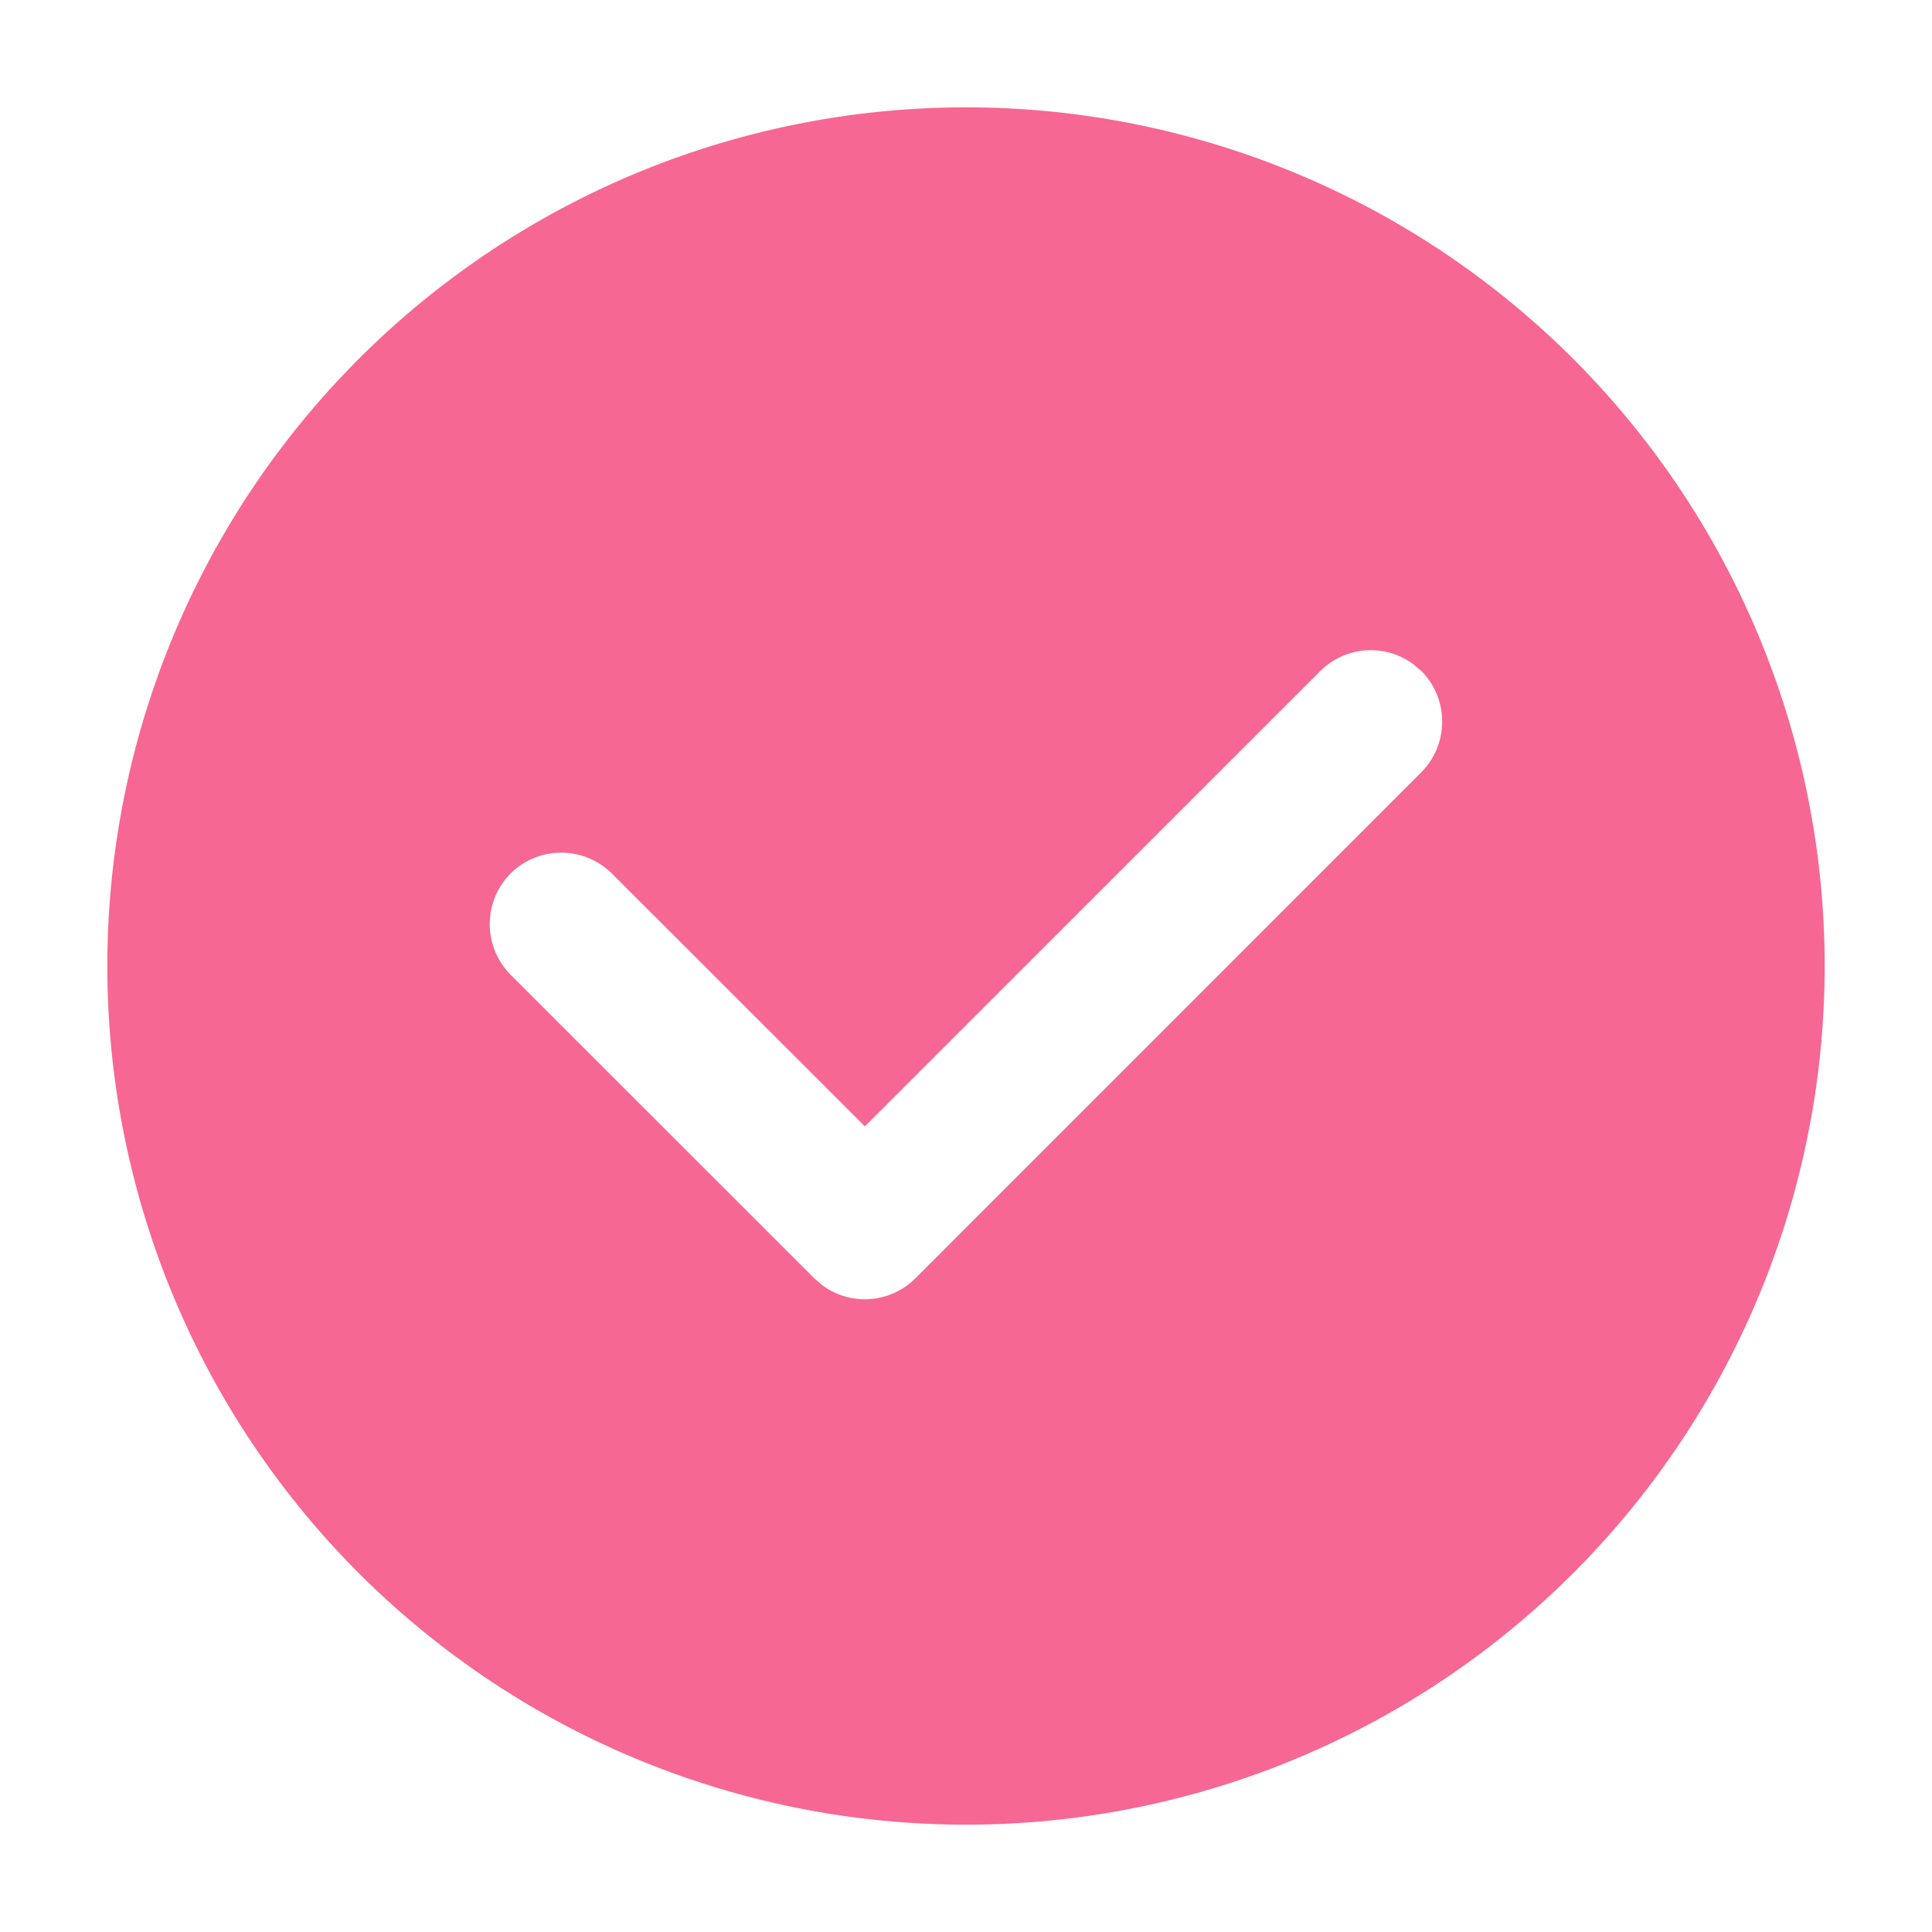<?xml version="1.0" standalone="no"?><!DOCTYPE svg PUBLIC "-//W3C//DTD SVG 1.1//EN" "http://www.w3.org/Graphics/SVG/1.1/DTD/svg11.dtd"><svg t="1717750486068" class="icon" viewBox="0 0 1024 1024" version="1.1" xmlns="http://www.w3.org/2000/svg" p-id="36054" xmlns:xlink="http://www.w3.org/1999/xlink" width="64" height="64"><path d="M512 56.889a455.111 455.111 0 1 1 0 910.222A455.111 455.111 0 0 1 512 56.889z m237.056 295.14a37.888 37.888 0 0 0-49.38 3.755l-241.266 241.209-133.803-133.689a38.116 38.116 0 0 0-53.988-0.341 38.116 38.116 0 0 0 0.398 54.044l160.54 160.484 4.267 3.698a37.888 37.888 0 0 0 49.436-3.755l268.004-268.06a38.116 38.116 0 0 0 0.114-53.703z" p-id="36055" fill="#f76793"></path></svg>